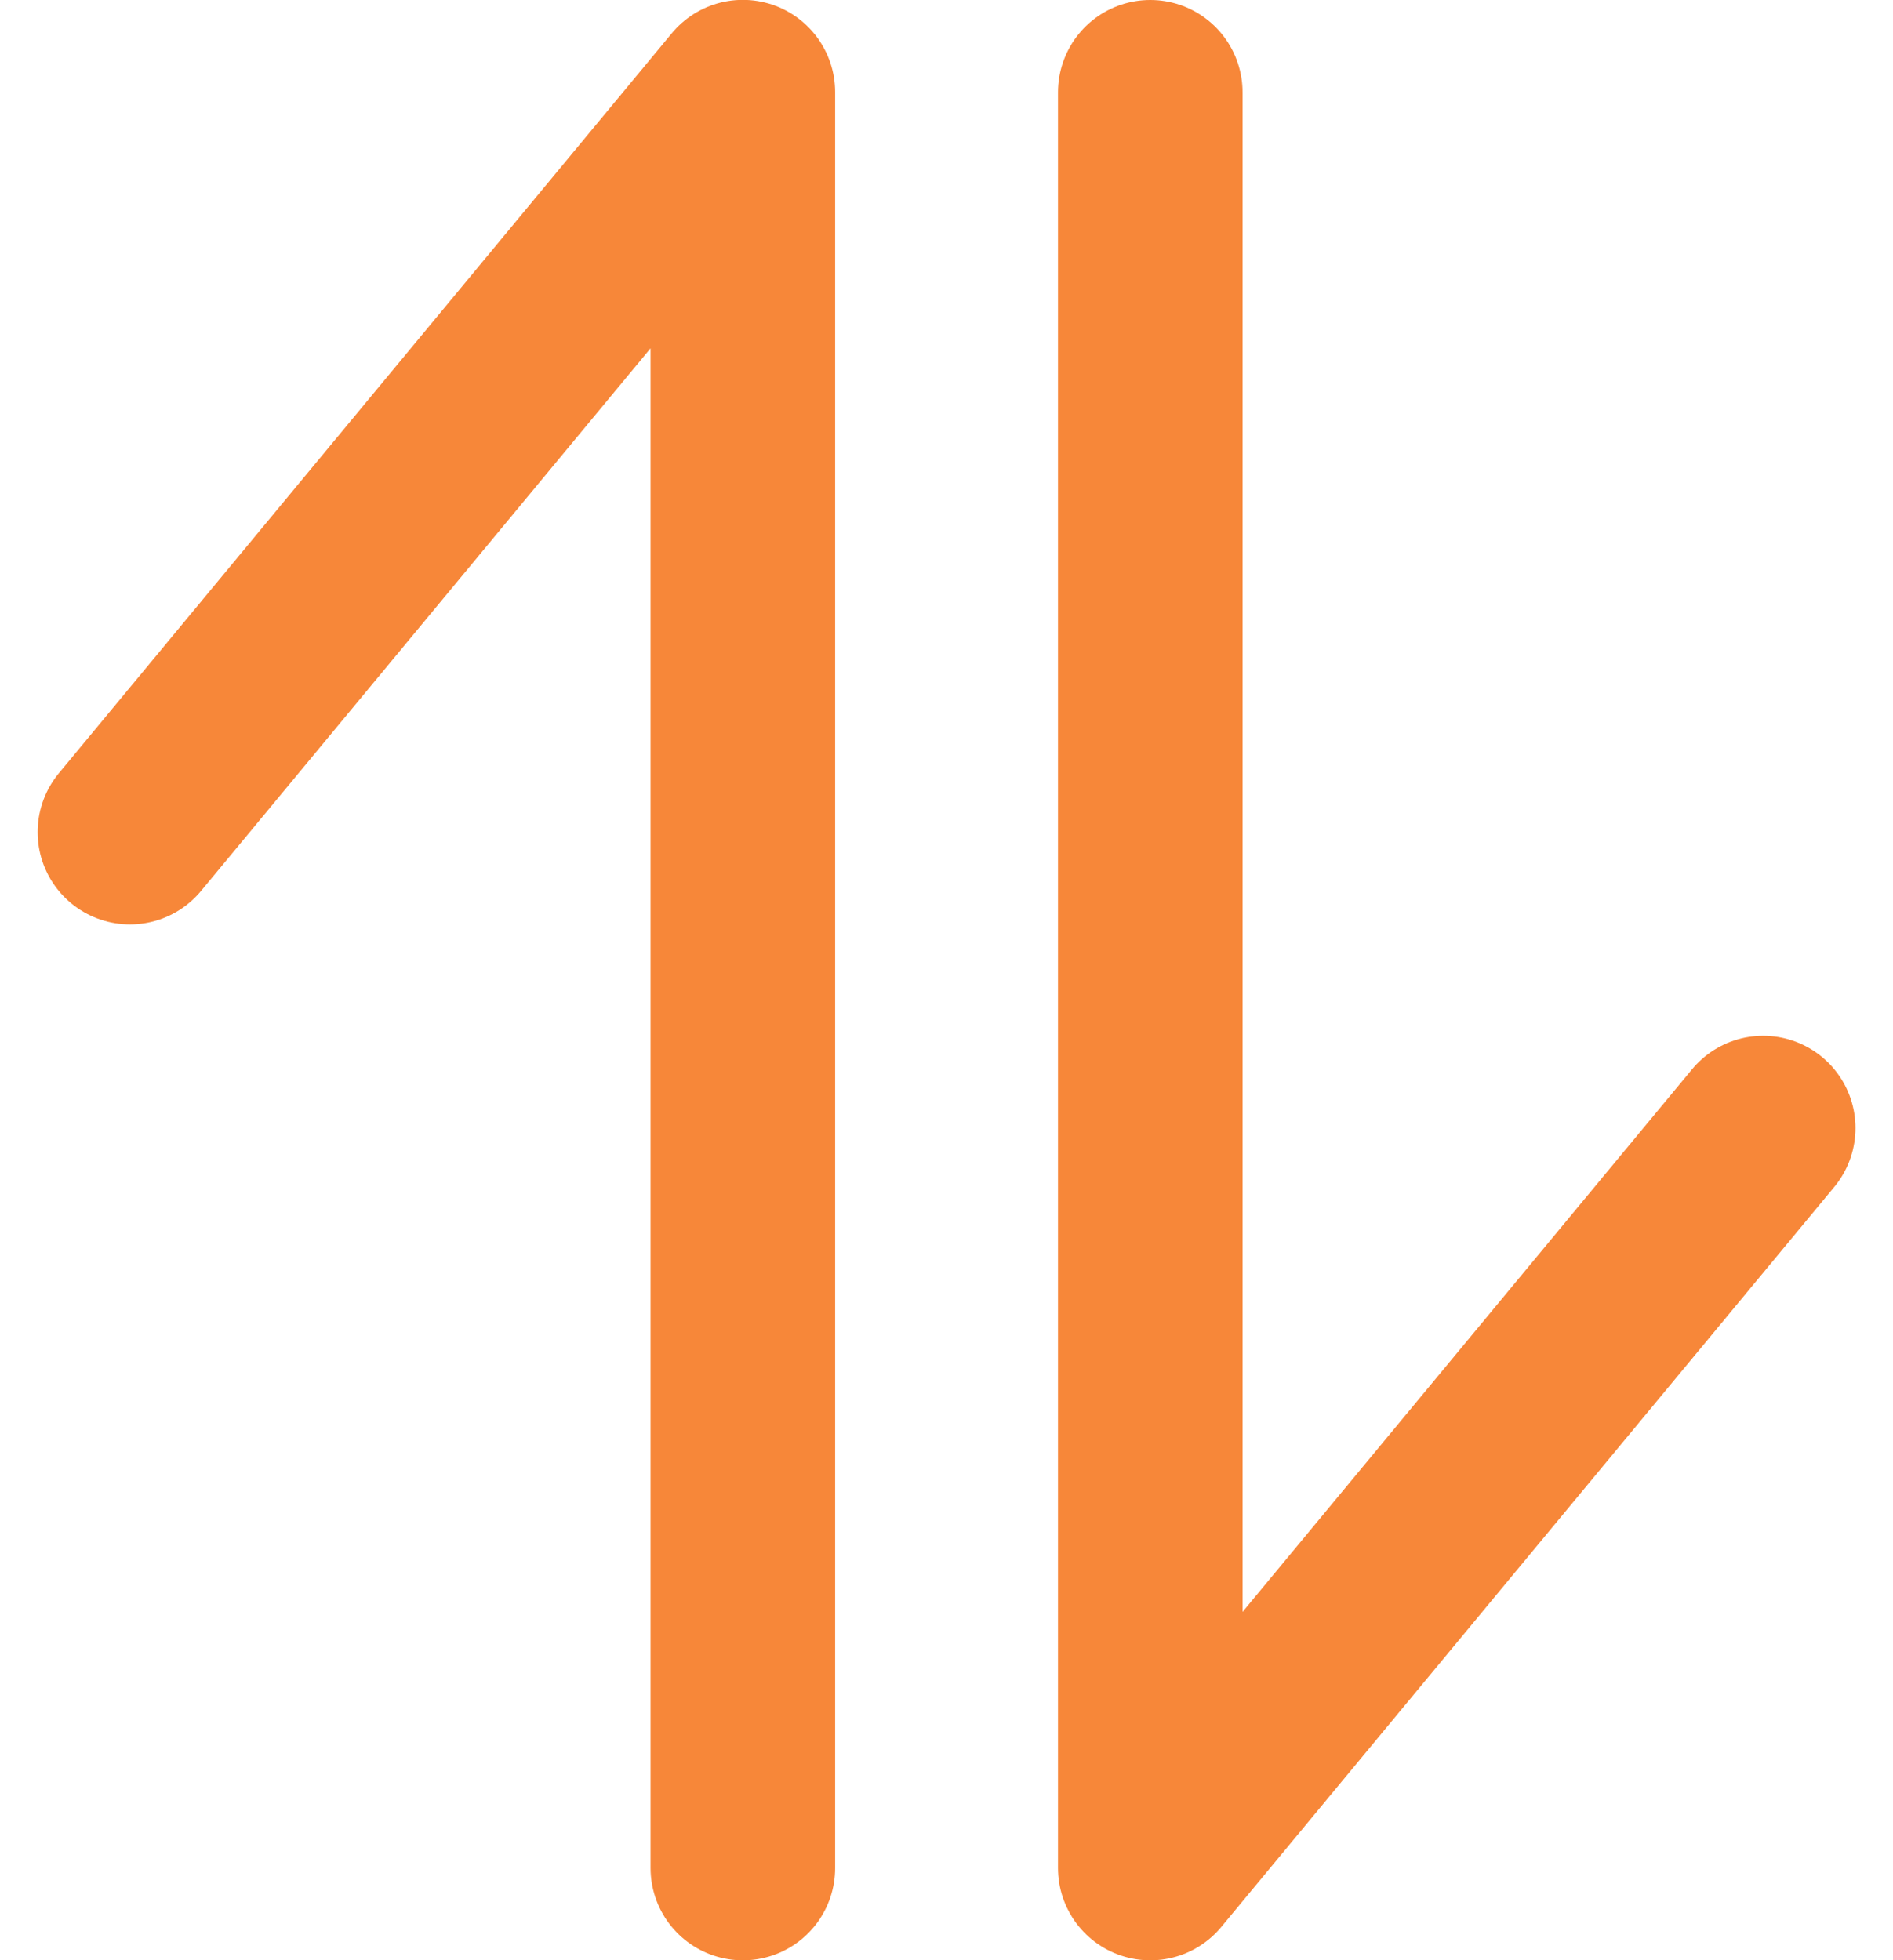 <svg xmlns="http://www.w3.org/2000/svg" width="15.384" height="15.928" viewBox="0 0 15.384 15.928">
  <g id="Group_18" data-name="Group 18" transform="translate(-870.183 14.708)">
    <path id="Path_5" data-name="Path 5" d="M869.871-9.434l4.981-6.012V-1.017" transform="translate(1.368 1.487)" fill="none" stroke="#f78739" stroke-linecap="round" stroke-linejoin="round" stroke-width="1.5"/>
    <path id="Path_6" data-name="Path 6" d="M874.853-7.029l-4.981,6.012V-15.445" transform="translate(9.659 1.487)" fill="none" stroke="#f78739" stroke-linecap="round" stroke-linejoin="round" stroke-width="1.5"/>
  </g>
</svg>
